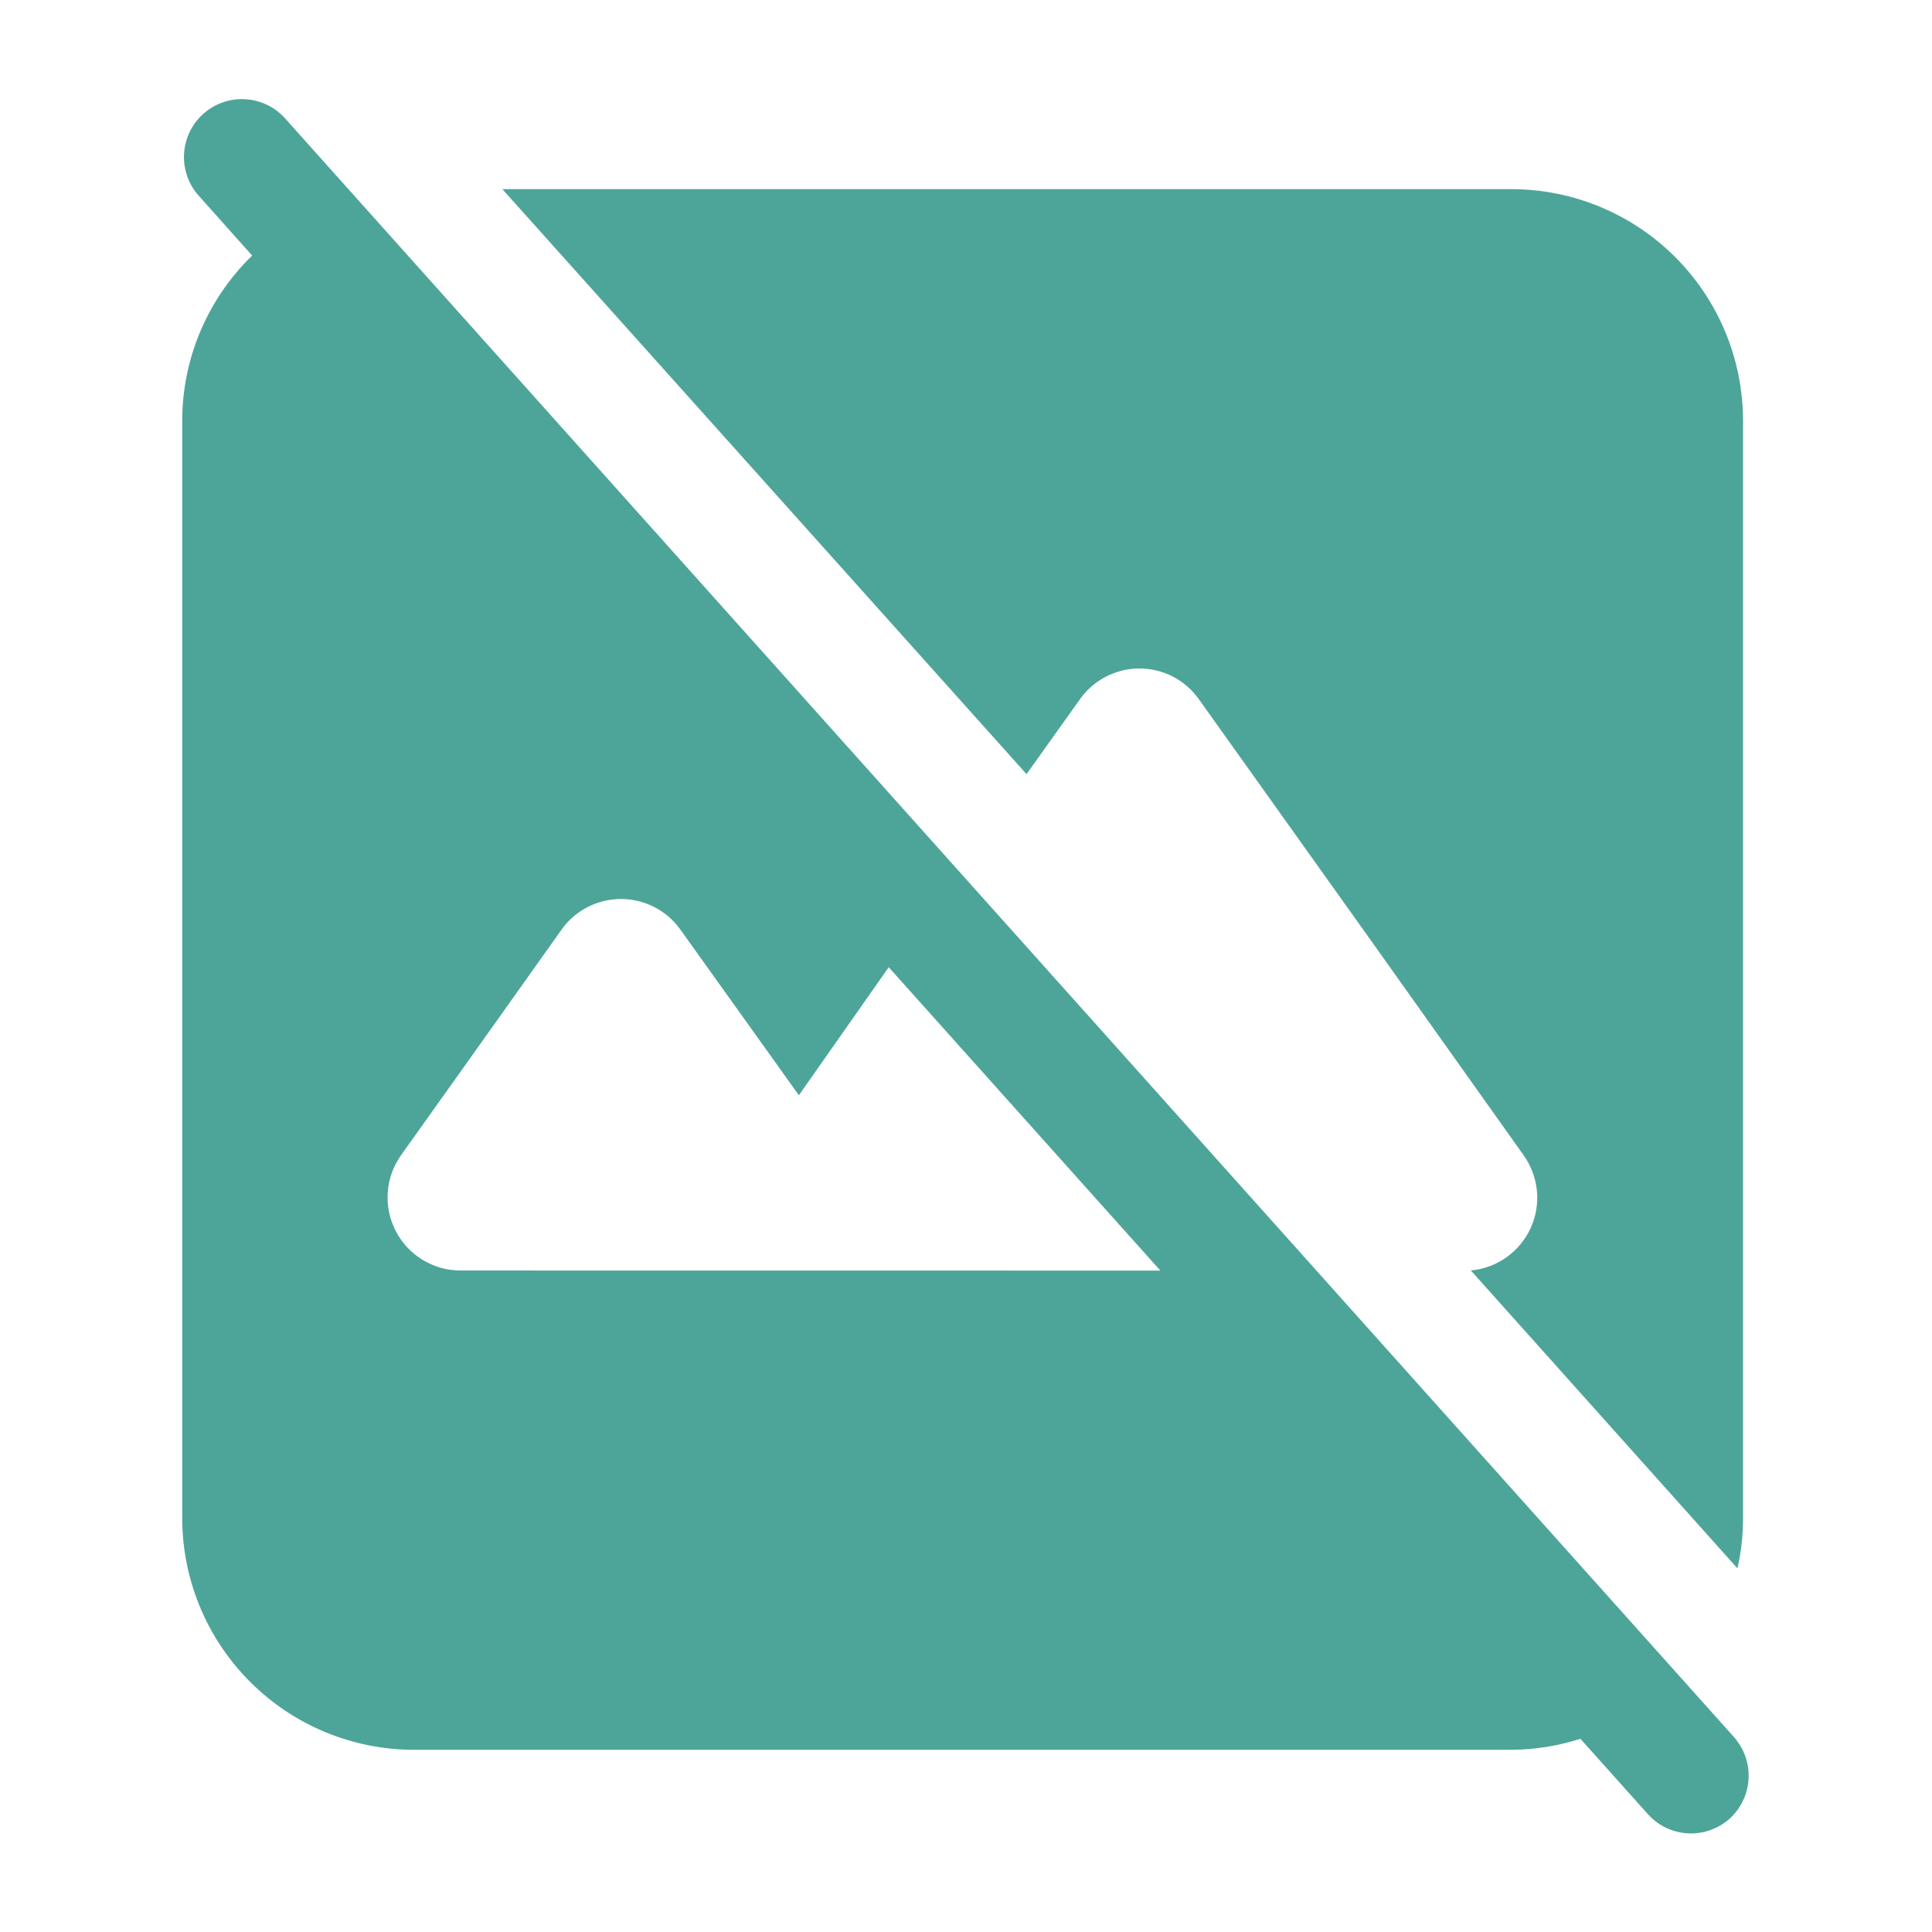 <?xml version="1.0" encoding="UTF-8"?>
<svg width="128pt" height="128pt" version="1.1" viewBox="0 0 128 128" xmlns="http://www.w3.org/2000/svg">
 <path d="m71.551 46.324c0.906-1.277 2.375-2.035 3.938-2.035s3.031 0.758 3.938 2.035l11.52 16.152 10.008 14.078v0.004c1 1.41 1.172 3.25 0.449 4.82-0.727 1.57-2.234 2.637-3.957 2.793l17.664 19.738c0.246-1.086 0.371-2.199 0.371-3.316v-72.703c0-4.074-1.617-7.981-4.496-10.859-2.883-2.883-6.789-4.5-10.863-4.5h-66.84l34.727 38.758z" fill="#4da599"/>
 <path d="m115.2 115.51c-0.09-0.145-0.191-0.281-0.305-0.41l-3.609-4.031-92.457-103.29c-1.426-1.52-3.809-1.625-5.363-0.234-1.555 1.391-1.711 3.769-0.359 5.356l3.598 4.031c-2.961 2.879-4.633 6.828-4.633 10.957v72.68c0 4.074 1.617 7.981 4.5 10.859 2.879 2.883 6.785 4.5 10.859 4.5h72.68c1.559-0.004 3.109-0.25 4.594-0.73l4.469 4.992c0.73 0.816 1.773 1.281 2.867 1.281 0.945-0.004 1.855-0.355 2.559-0.984 1.406-1.285 1.664-3.402 0.602-4.981zm-84.66-31.336c-1.82 0.012-3.496-1.004-4.328-2.629-0.832-1.621-0.684-3.574 0.387-5.051l4.559-6.398 6.043-8.5h-0.004c0.91-1.277 2.379-2.035 3.945-2.035 1.562 0 3.035 0.758 3.941 2.035l6.117 8.551 1.727 2.418 5.953-8.484 17.996 20.098z" fill="#4da599"/>
</svg>
